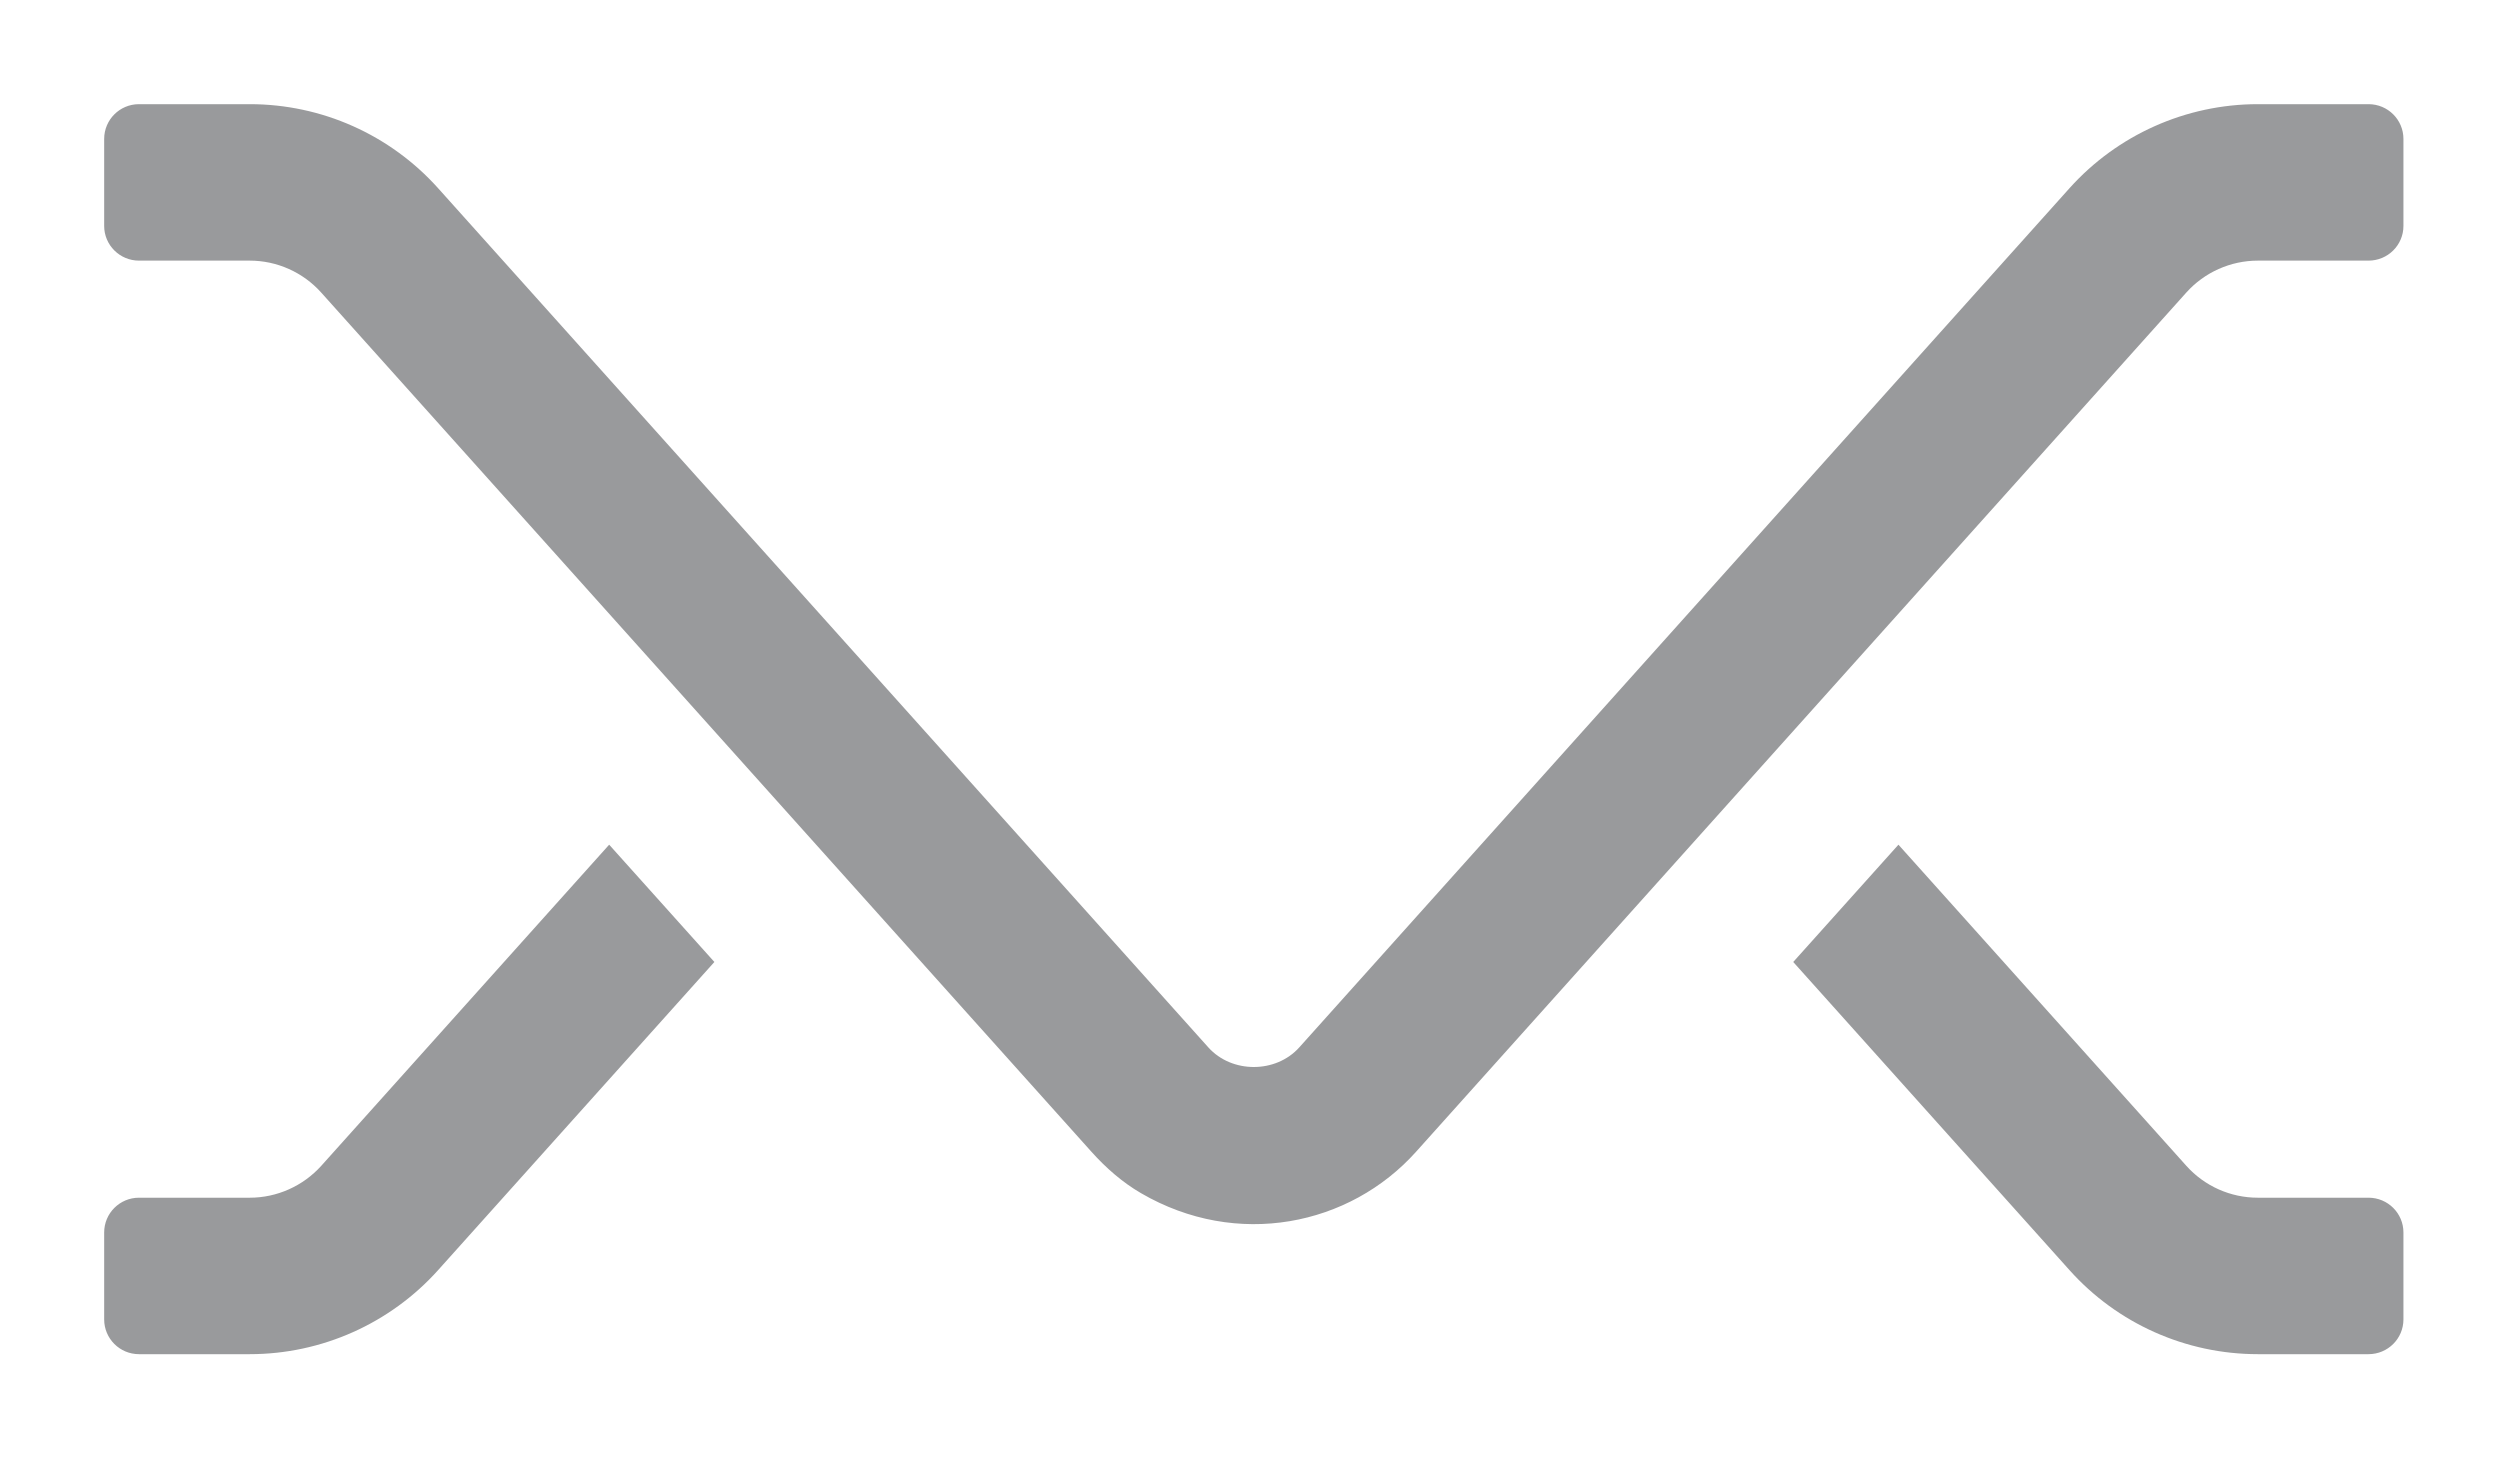 <?xml version="1.0" encoding="UTF-8" standalone="no"?>
<svg width="24px" height="14px" viewBox="0 0 24 14" version="1.1" xmlns="http://www.w3.org/2000/svg" xmlns:xlink="http://www.w3.org/1999/xlink">
    <!-- Generator: Sketch 3.8.1 (29687) - http://www.bohemiancoding.com/sketch -->
    <title>Artboard 2</title>
    <desc>Created with Sketch.</desc>
    <defs></defs>
    <g id="Page-1" stroke="none" stroke-width="1" fill="none" fill-rule="evenodd" fill-opacity="0.5">
        <g id="Artboard-2" fill="#34363A">
            <path d="M4.206,12.193 C3.746,12.706 3.087,13 2.398,13 L1.334,13 C1.15,13 1,12.851 1,12.666 L1,11.832 C1,11.647 1.15,11.498 1.334,11.498 L2.398,11.498 C2.659,11.498 2.909,11.386 3.084,11.192 L5.848,8.109 L6.858,9.235 L4.206,12.193 Z M23.073,12.666 C23.073,12.851 22.923,13 22.738,13 L21.675,13 C20.985,13 20.327,12.707 19.867,12.193 L17.215,9.235 L18.225,8.109 L20.989,11.192 C21.164,11.387 21.413,11.498 21.675,11.498 L22.738,11.498 C22.923,11.498 23.073,11.647 23.073,11.832 L23.073,12.666 Z M23.073,2.169 C23.073,2.353 22.923,2.502 22.738,2.502 L21.675,2.502 C21.414,2.502 21.163,2.614 20.989,2.808 L13.595,11.056 C12.958,11.768 11.874,11.991 10.953,11.454 C10.774,11.35 10.616,11.211 10.477,11.056 L3.083,2.808 C2.909,2.614 2.659,2.502 2.398,2.502 L1.334,2.502 C1.15,2.502 1,2.353 1,2.169 L1,1.334 C1,1.149 1.15,1 1.334,1 L2.398,1 C3.088,1 3.745,1.293 4.206,1.807 L11.6,10.055 C11.825,10.306 12.248,10.306 12.473,10.055 L19.867,1.807 C20.327,1.294 20.986,1 21.675,1 L22.738,1 C22.923,1 23.073,1.149 23.073,1.334 L23.073,2.169 Z" id="Path"></path>
        </g>
    </g>
</svg>